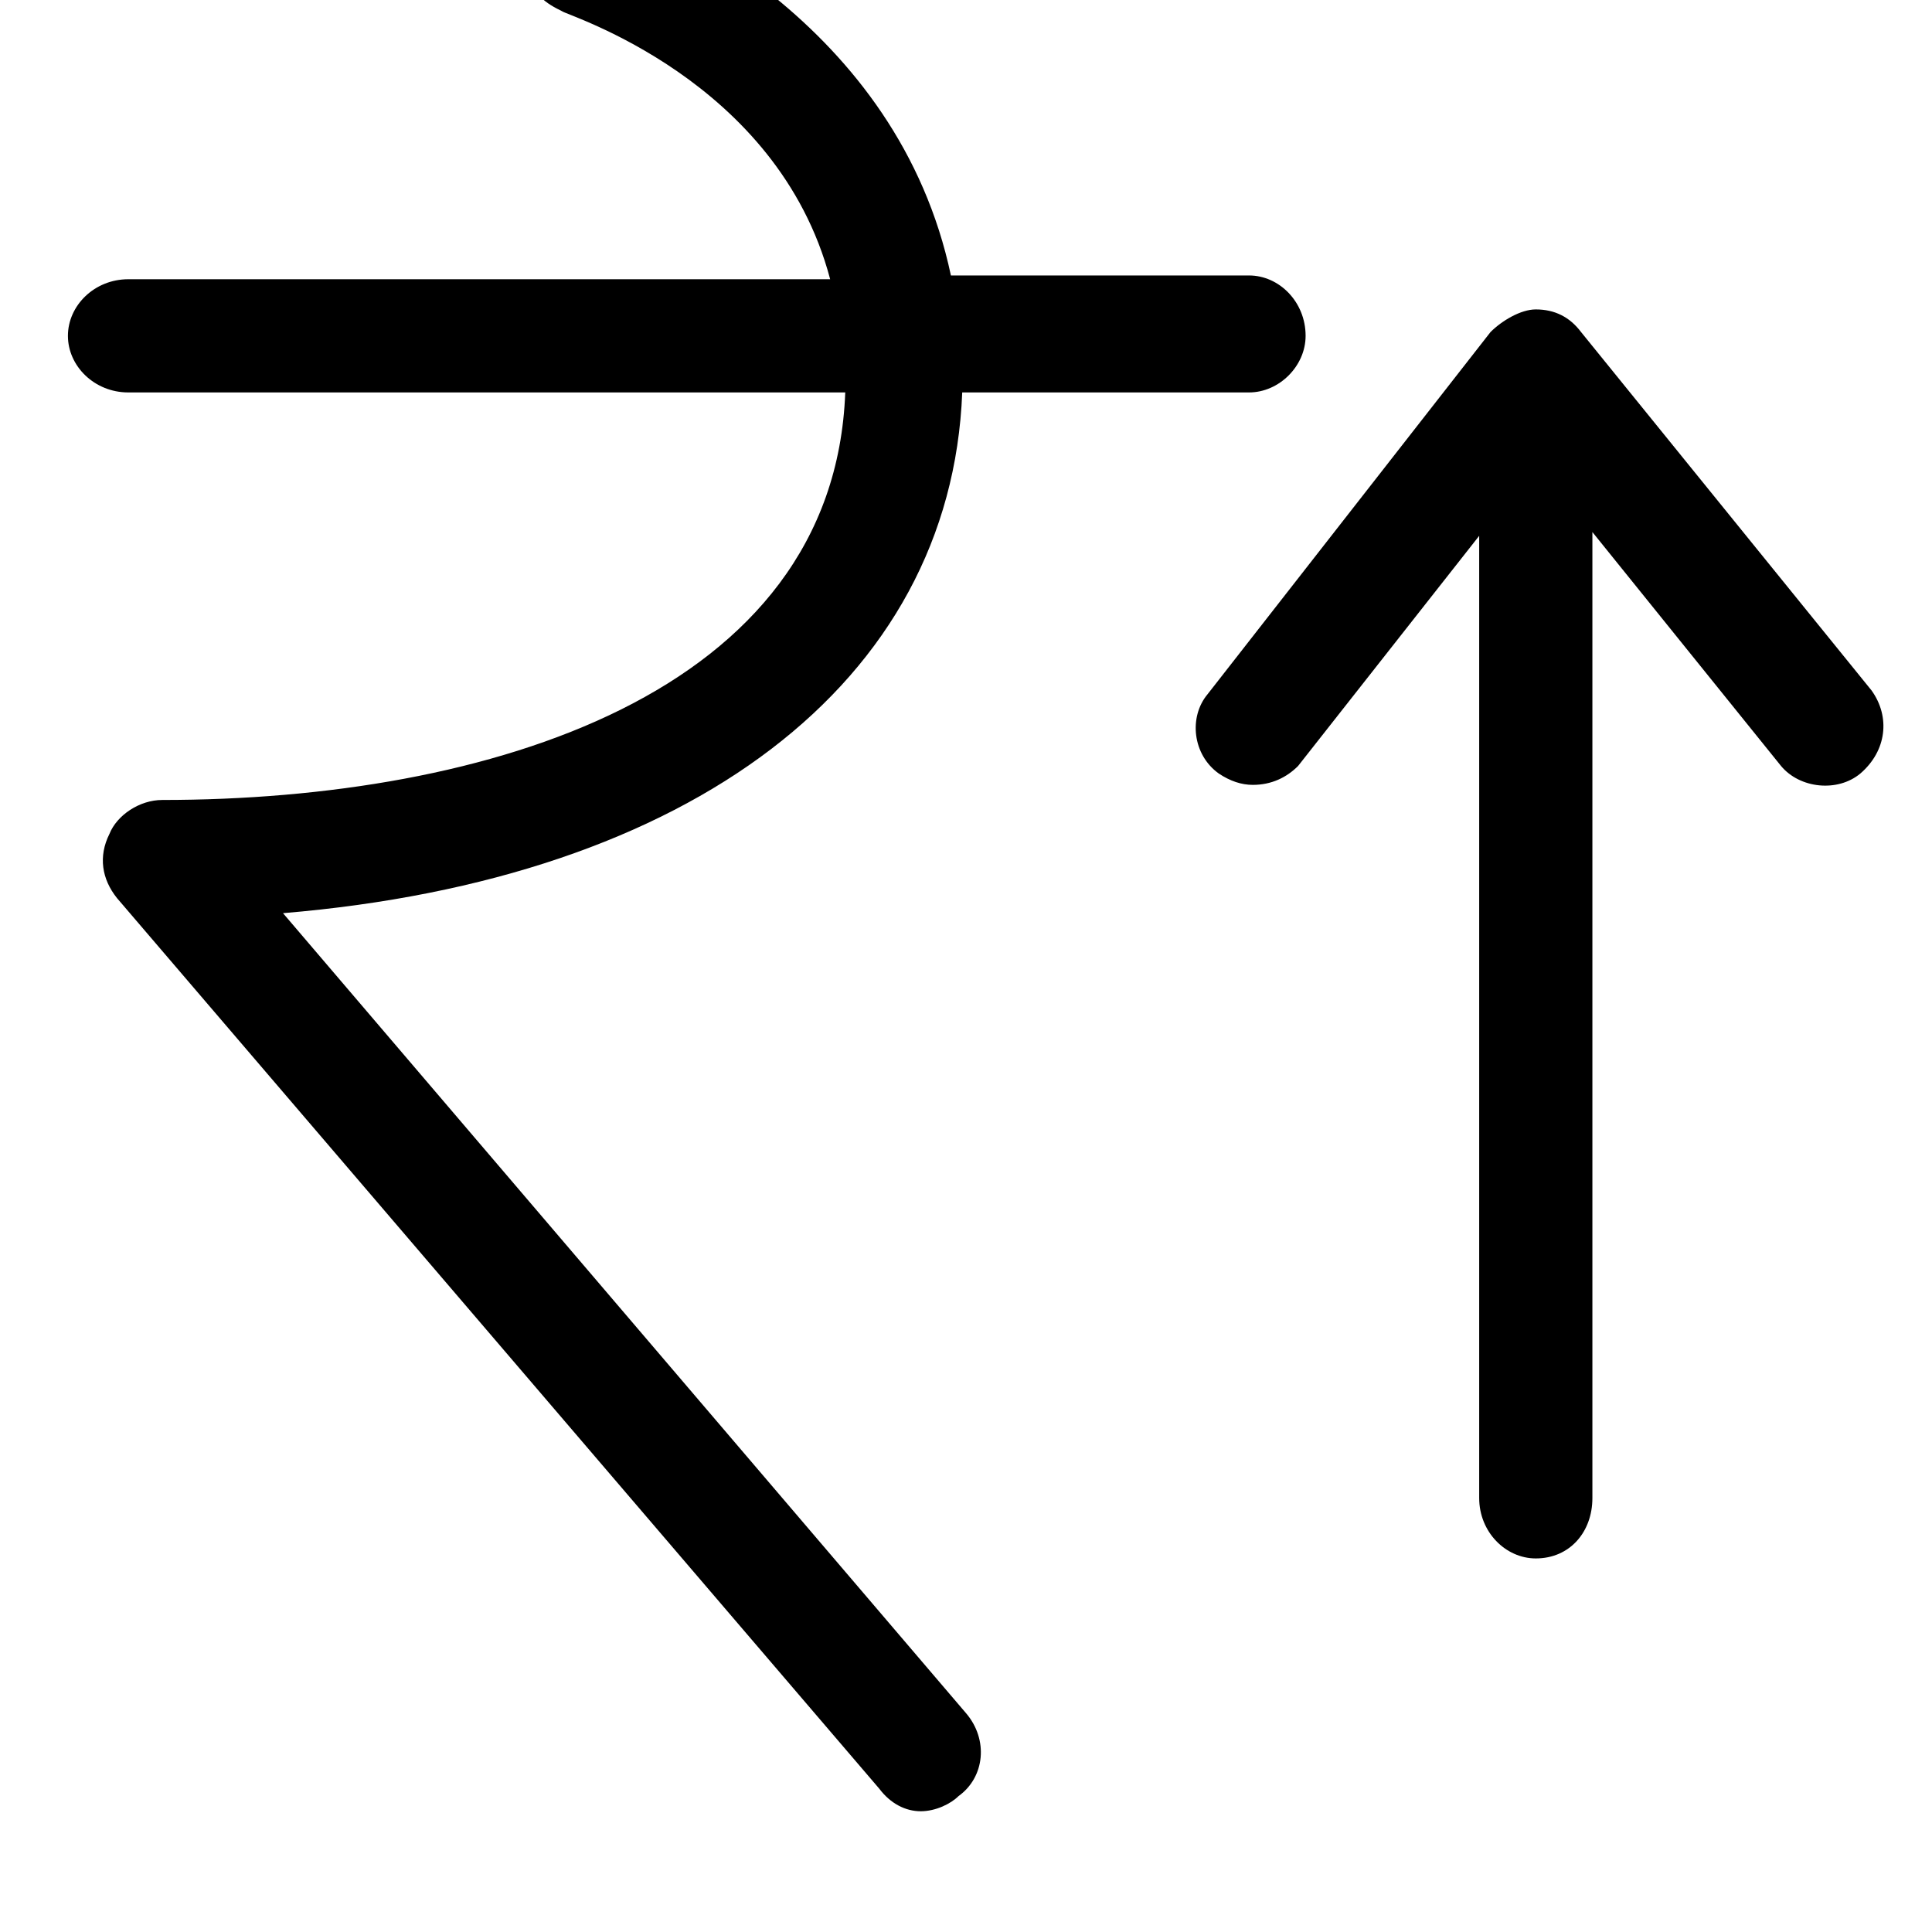 <svg xmlns="http://www.w3.org/2000/svg" viewBox="0 0 512 512"><path d="M75 242c108-9 177-61 180-138h76c8 0 15-7 15-15 0-9-7-16-15-16h-79c-7-33-26-57-47-74h130c8 0 15-7 15-15 0-9-7-16-15-16h-307c-8 0-15 7-15 16 0 8 7 15 15 15h115c2 2 4 3 6 4 1 1 57 18 71 71h-186c-9 0-16 7-16 15s7 15 16 15h190c-3 80-95 108-181 108-6 0-12 4-14 9-3 6-2 12 2 17l202 236c3 4 7 6 11 6s8-2 10-4c7-5 8-15 2-22zm421-59l-77-95c-3-4-7-6-12-6-4 0-9 3-12 6l-75 96c-5 6-4 16 3 21 3 2 6 3 9 3 5 0 9-2 12-5l48-61v255c0 9 7 16 15 16 9 0 15-7 15-16v-256l50 62c5 6 15 7 21 2 7-6 8-15 3-22z"/></svg>